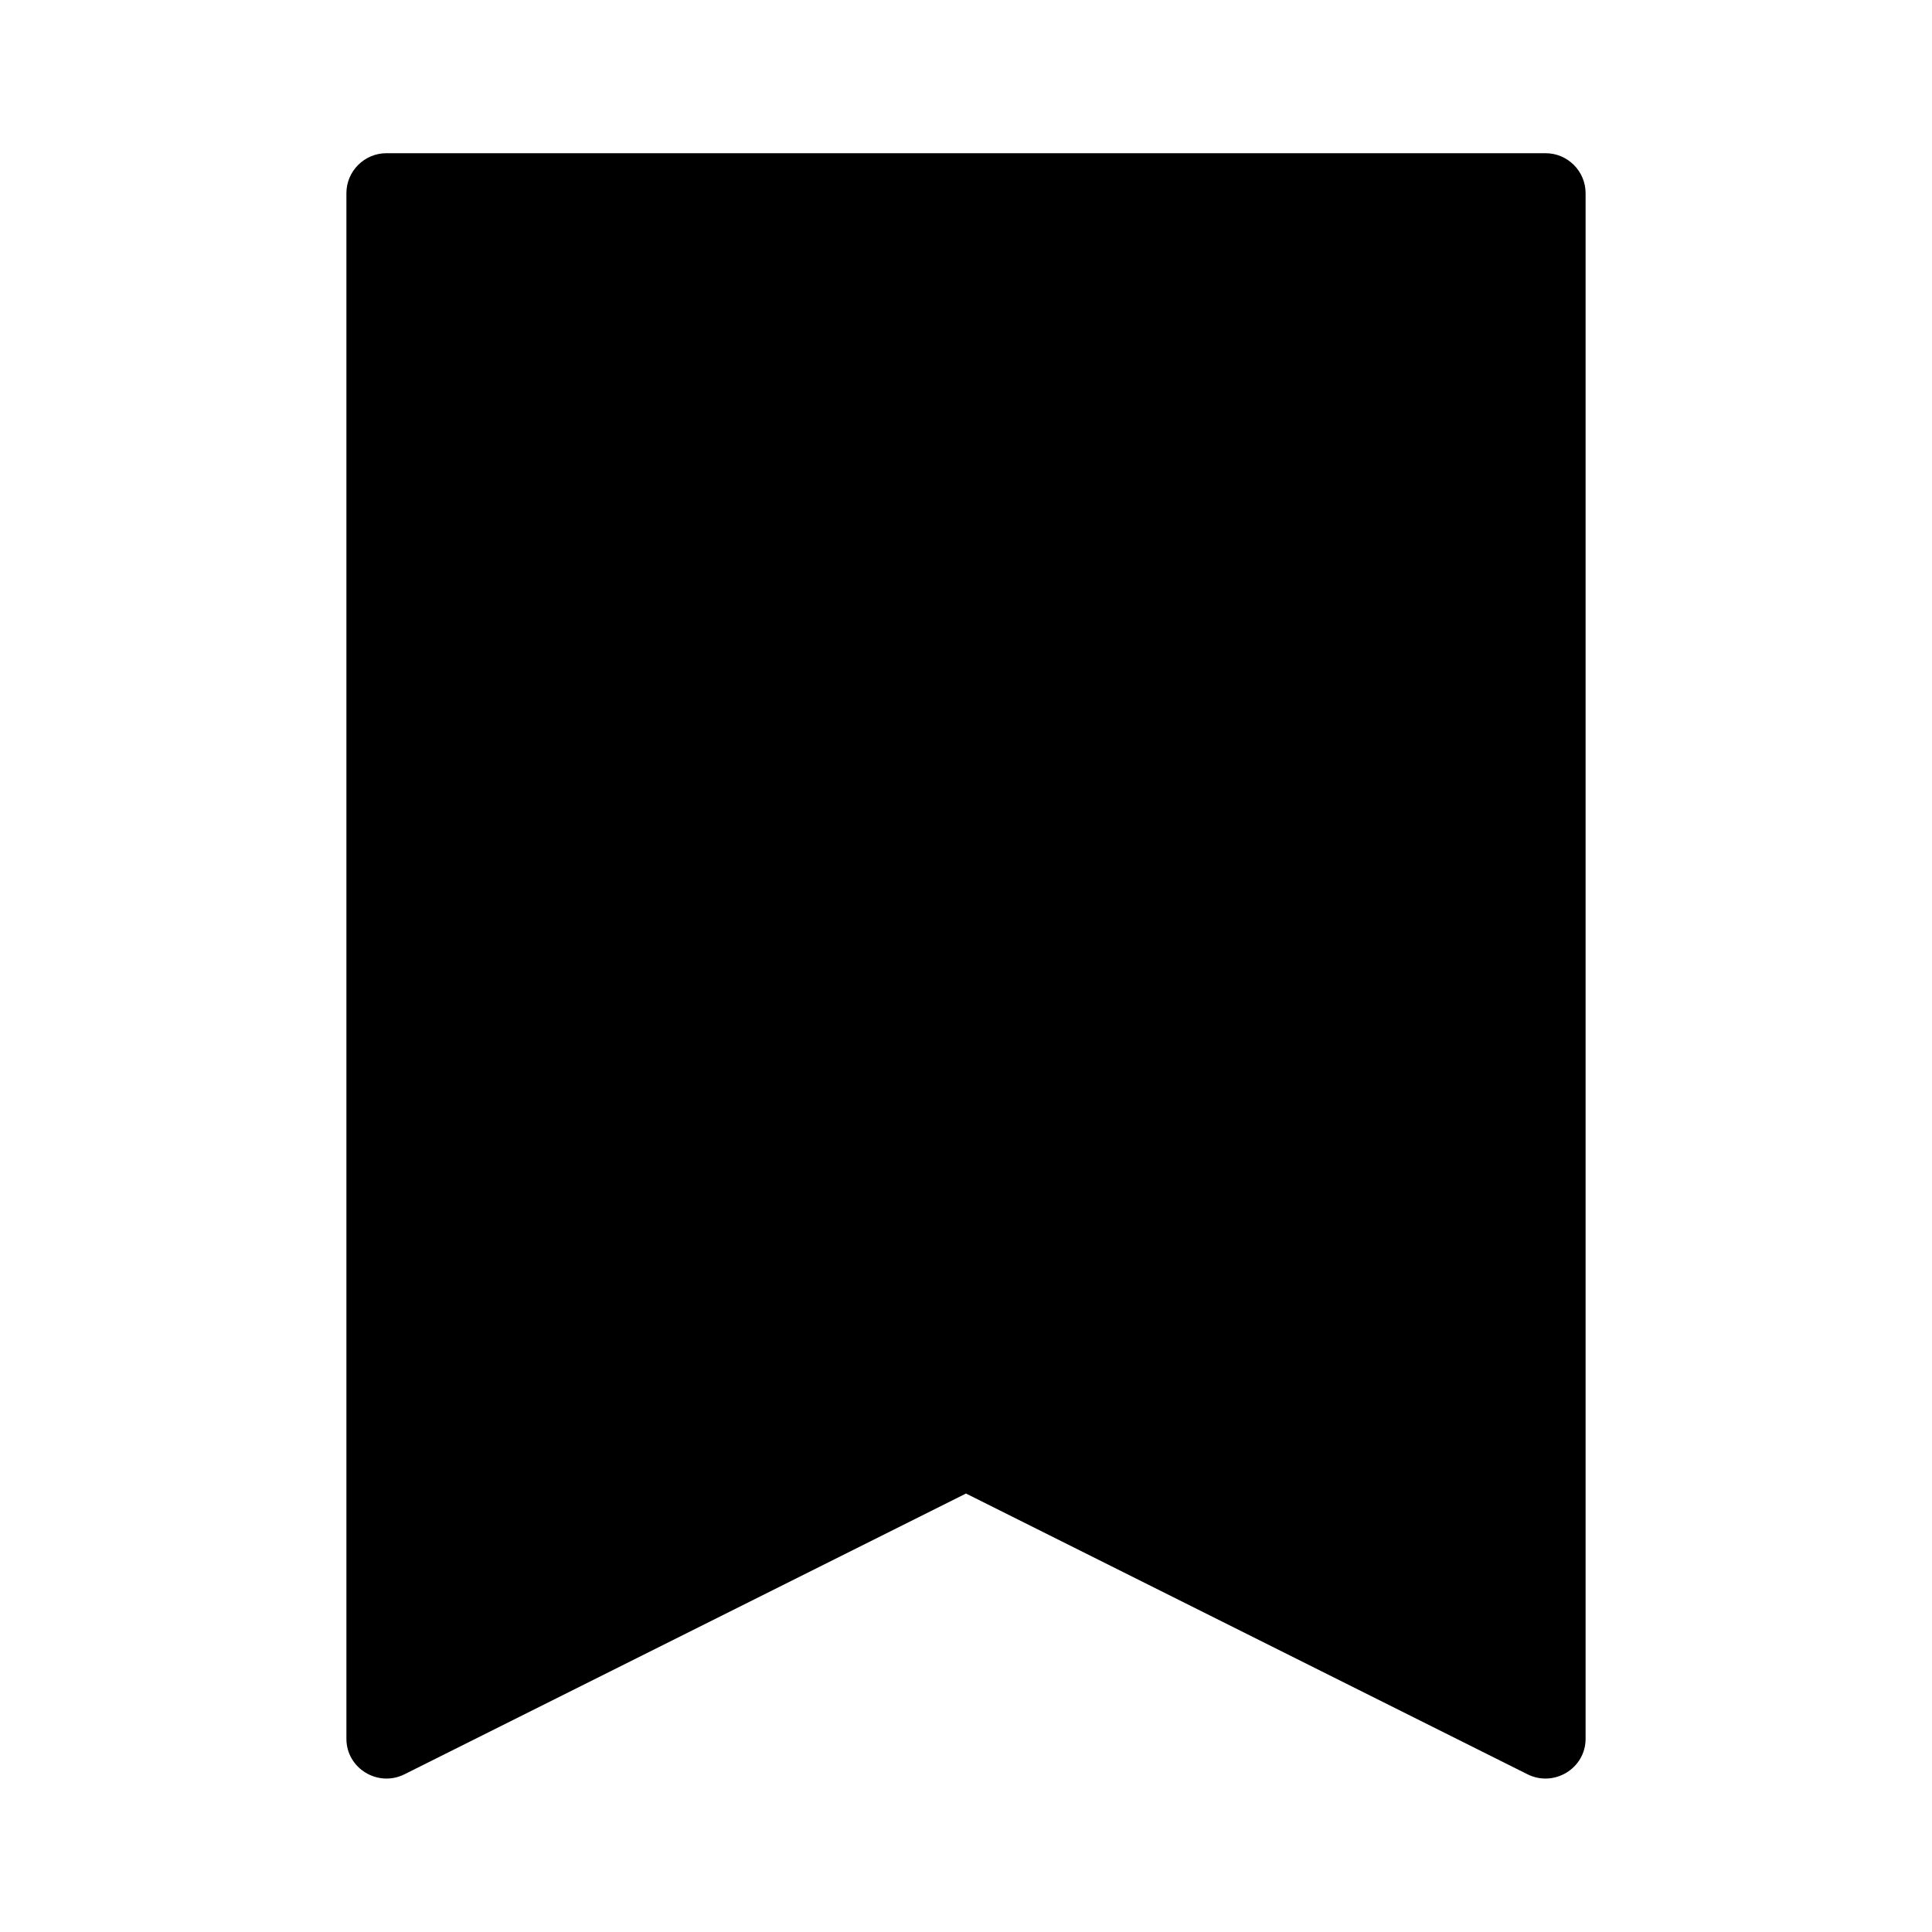 <svg xmlns="http://www.w3.org/2000/svg" height="80pt" width="80pt" version="1.1" viewBox="0 0 80 80"><path d="M16 6.344C15.088 6.344 14.344 7.088 14.344 8 14.344 8.5 14.344 71.5 14.344 72 14.344 73.227 15.652 74.018 16.75 73.469L40 61.844 63.25 73.469C64.348 74.018 65.656 73.227 65.656 72L65.656 8C65.656 7.088 64.912 6.344 64 6.344L16 6.344Z" opacity="1" fill="#000000"/></svg>